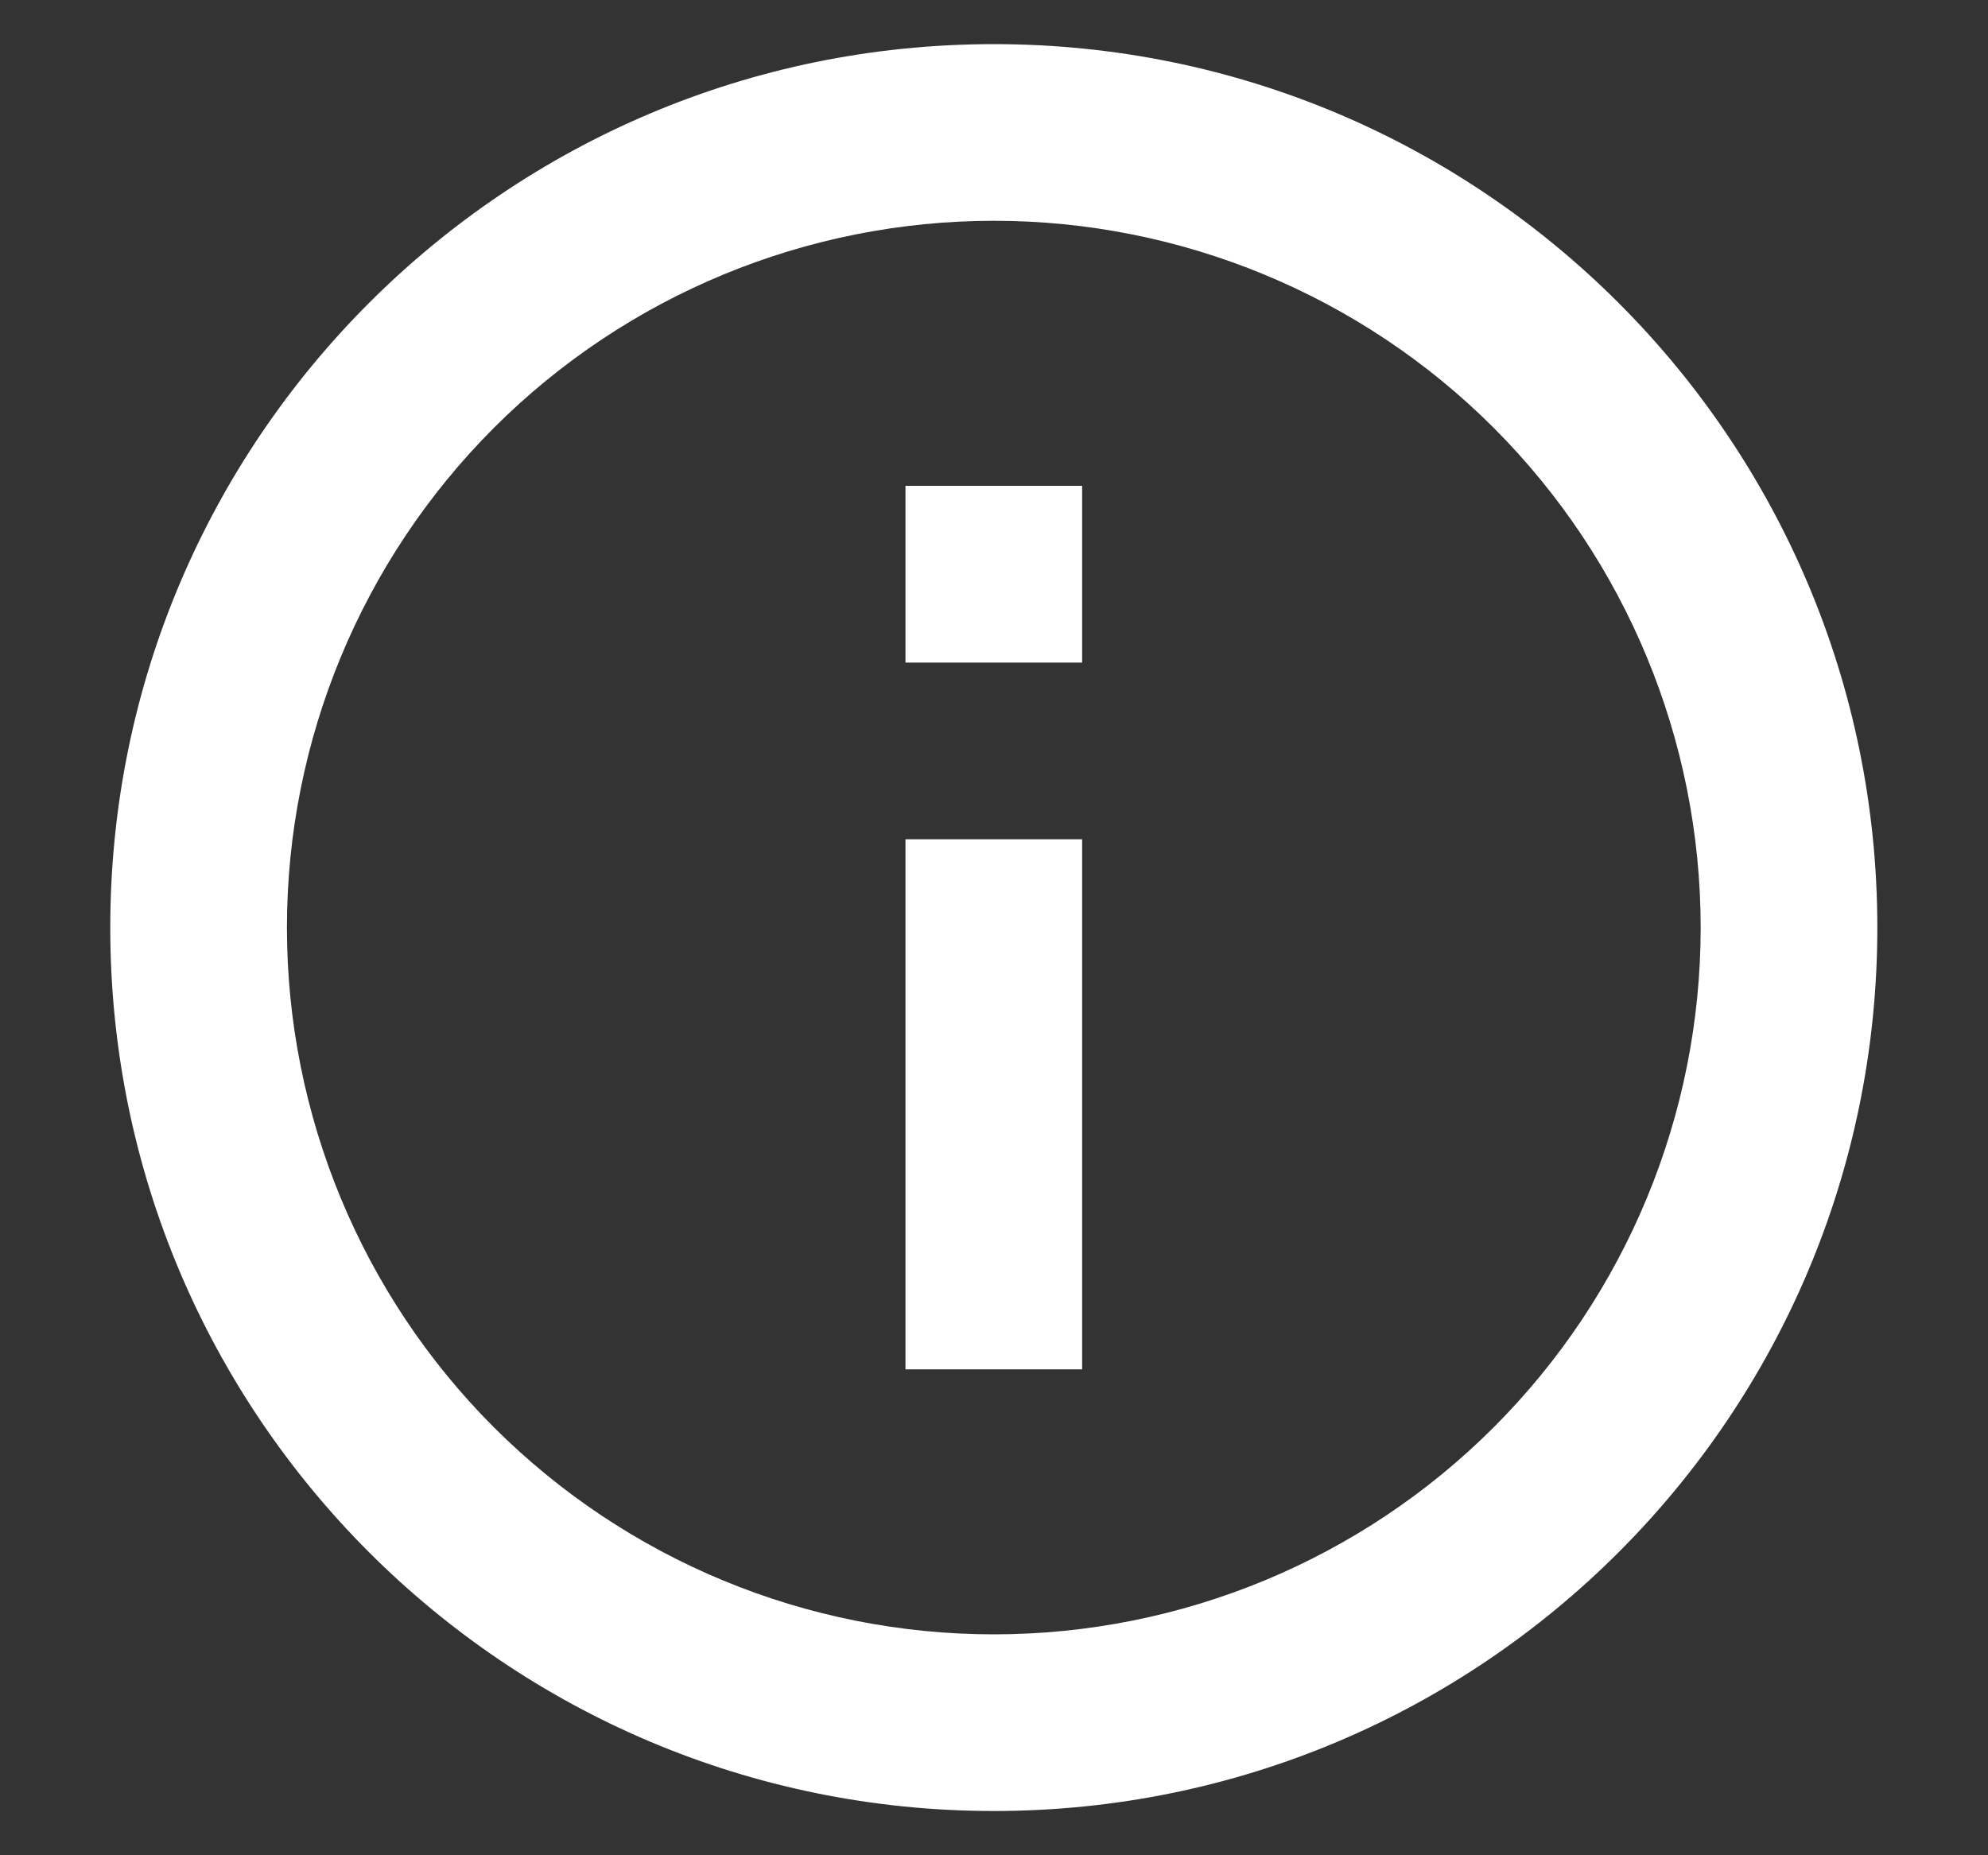 <svg width="15" height="14" viewBox="0 0 15 14" fill="none" xmlns="http://www.w3.org/2000/svg">
<rect x="0" y="0" width="15" height="14" fill="#333333" stroke="none"/>
<path d="M7.499 13.666C3.817 13.666 0.832 10.682 0.832 7C0.832 3.318 3.817 0.333 7.499 0.333C11.181 0.333 14.165 3.318 14.165 7C14.165 10.682 11.181 13.666 7.499 13.666ZM7.499 12.333C8.913 12.333 10.27 11.771 11.27 10.771C12.27 9.771 12.832 8.414 12.832 7C12.832 5.585 12.27 4.229 11.27 3.228C10.27 2.228 8.913 1.666 7.499 1.666C6.084 1.666 4.728 2.228 3.727 3.228C2.727 4.229 2.165 5.585 2.165 7C2.165 8.414 2.727 9.771 3.727 10.771C4.728 11.771 6.084 12.333 7.499 12.333V12.333ZM6.832 3.666H8.165V5H6.832V3.666ZM6.832 6.333H8.165V10.333H6.832V6.333Z" fill="white"/>
</svg>
